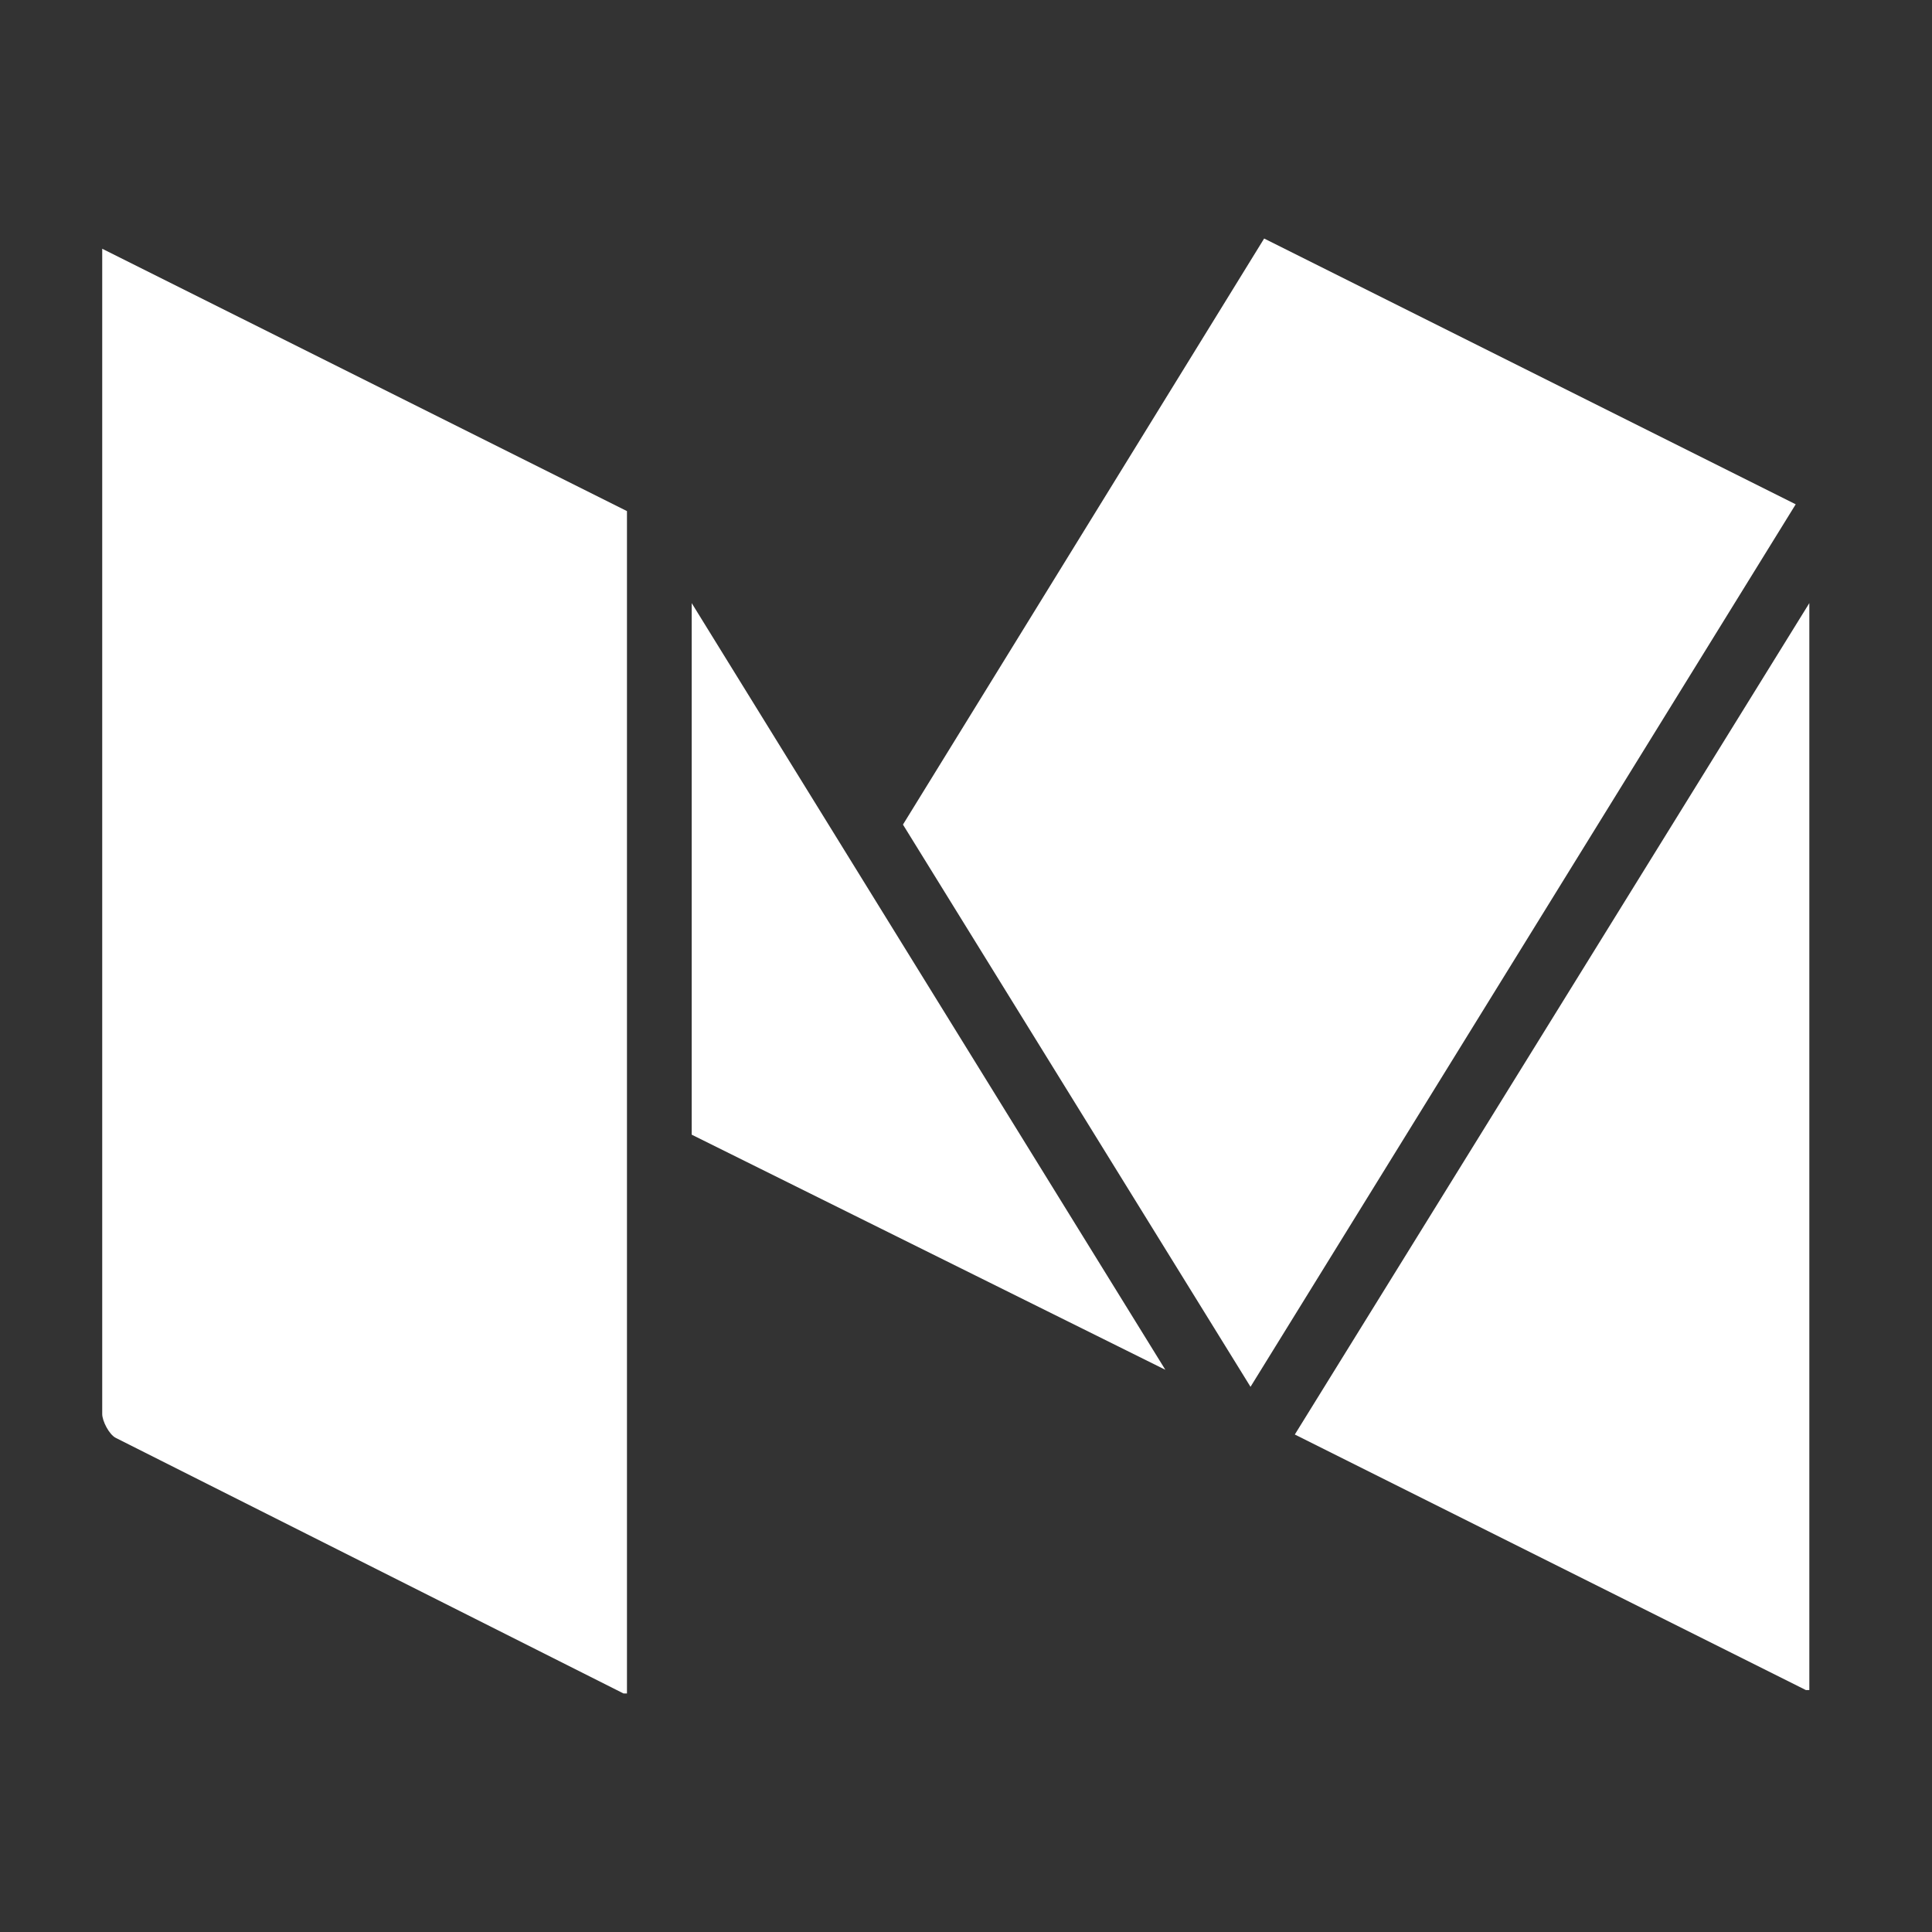 <?xml version="1.0" encoding="utf-8"?>
<!-- Generator: Adobe Illustrator 18.0.0, SVG Export Plug-In . SVG Version: 6.00 Build 0)  -->
<!DOCTYPE svg PUBLIC "-//W3C//DTD SVG 1.1//EN" "http://www.w3.org/Graphics/SVG/1.1/DTD/svg11.dtd">
<svg version="1.1" id="Layer_1" xmlns="http://www.w3.org/2000/svg" xmlns:xlink="http://www.w3.org/1999/xlink" x="0px" y="0px"
	 viewBox="0 0 56.7 56.7" enable-background="new 0 0 56.7 56.7" xml:space="preserve">
<rect x="0" y="0" width="56.7" height="56.7" fill="#333333" stroke="none"/>
<g>
	<path fill="#FFFFFF" d="M38,42.1L53,49.6c0,0,0.1,0,0.1,0c0,0,0,0,0-0.1V17.7L38,42.1z"/>
	<polygon fill="#FFFFFF" points="37.1,7 26.5,24.2 36.7,40.7 52.7,14.8 	"/>
	<polygon fill="#FFFFFF" points="20.3,33.3 34.2,40.2 20.3,17.7 	"/>
	<path fill="#FFFFFF" d="M3,41.5c0,0.2,0.2,0.6,0.4,0.7l14.9,7.5c0,0,0.1,0,0.1,0c0,0,0,0,0-0.1V15L3,7.3L3,41.5z"/>
</g>
</svg>
